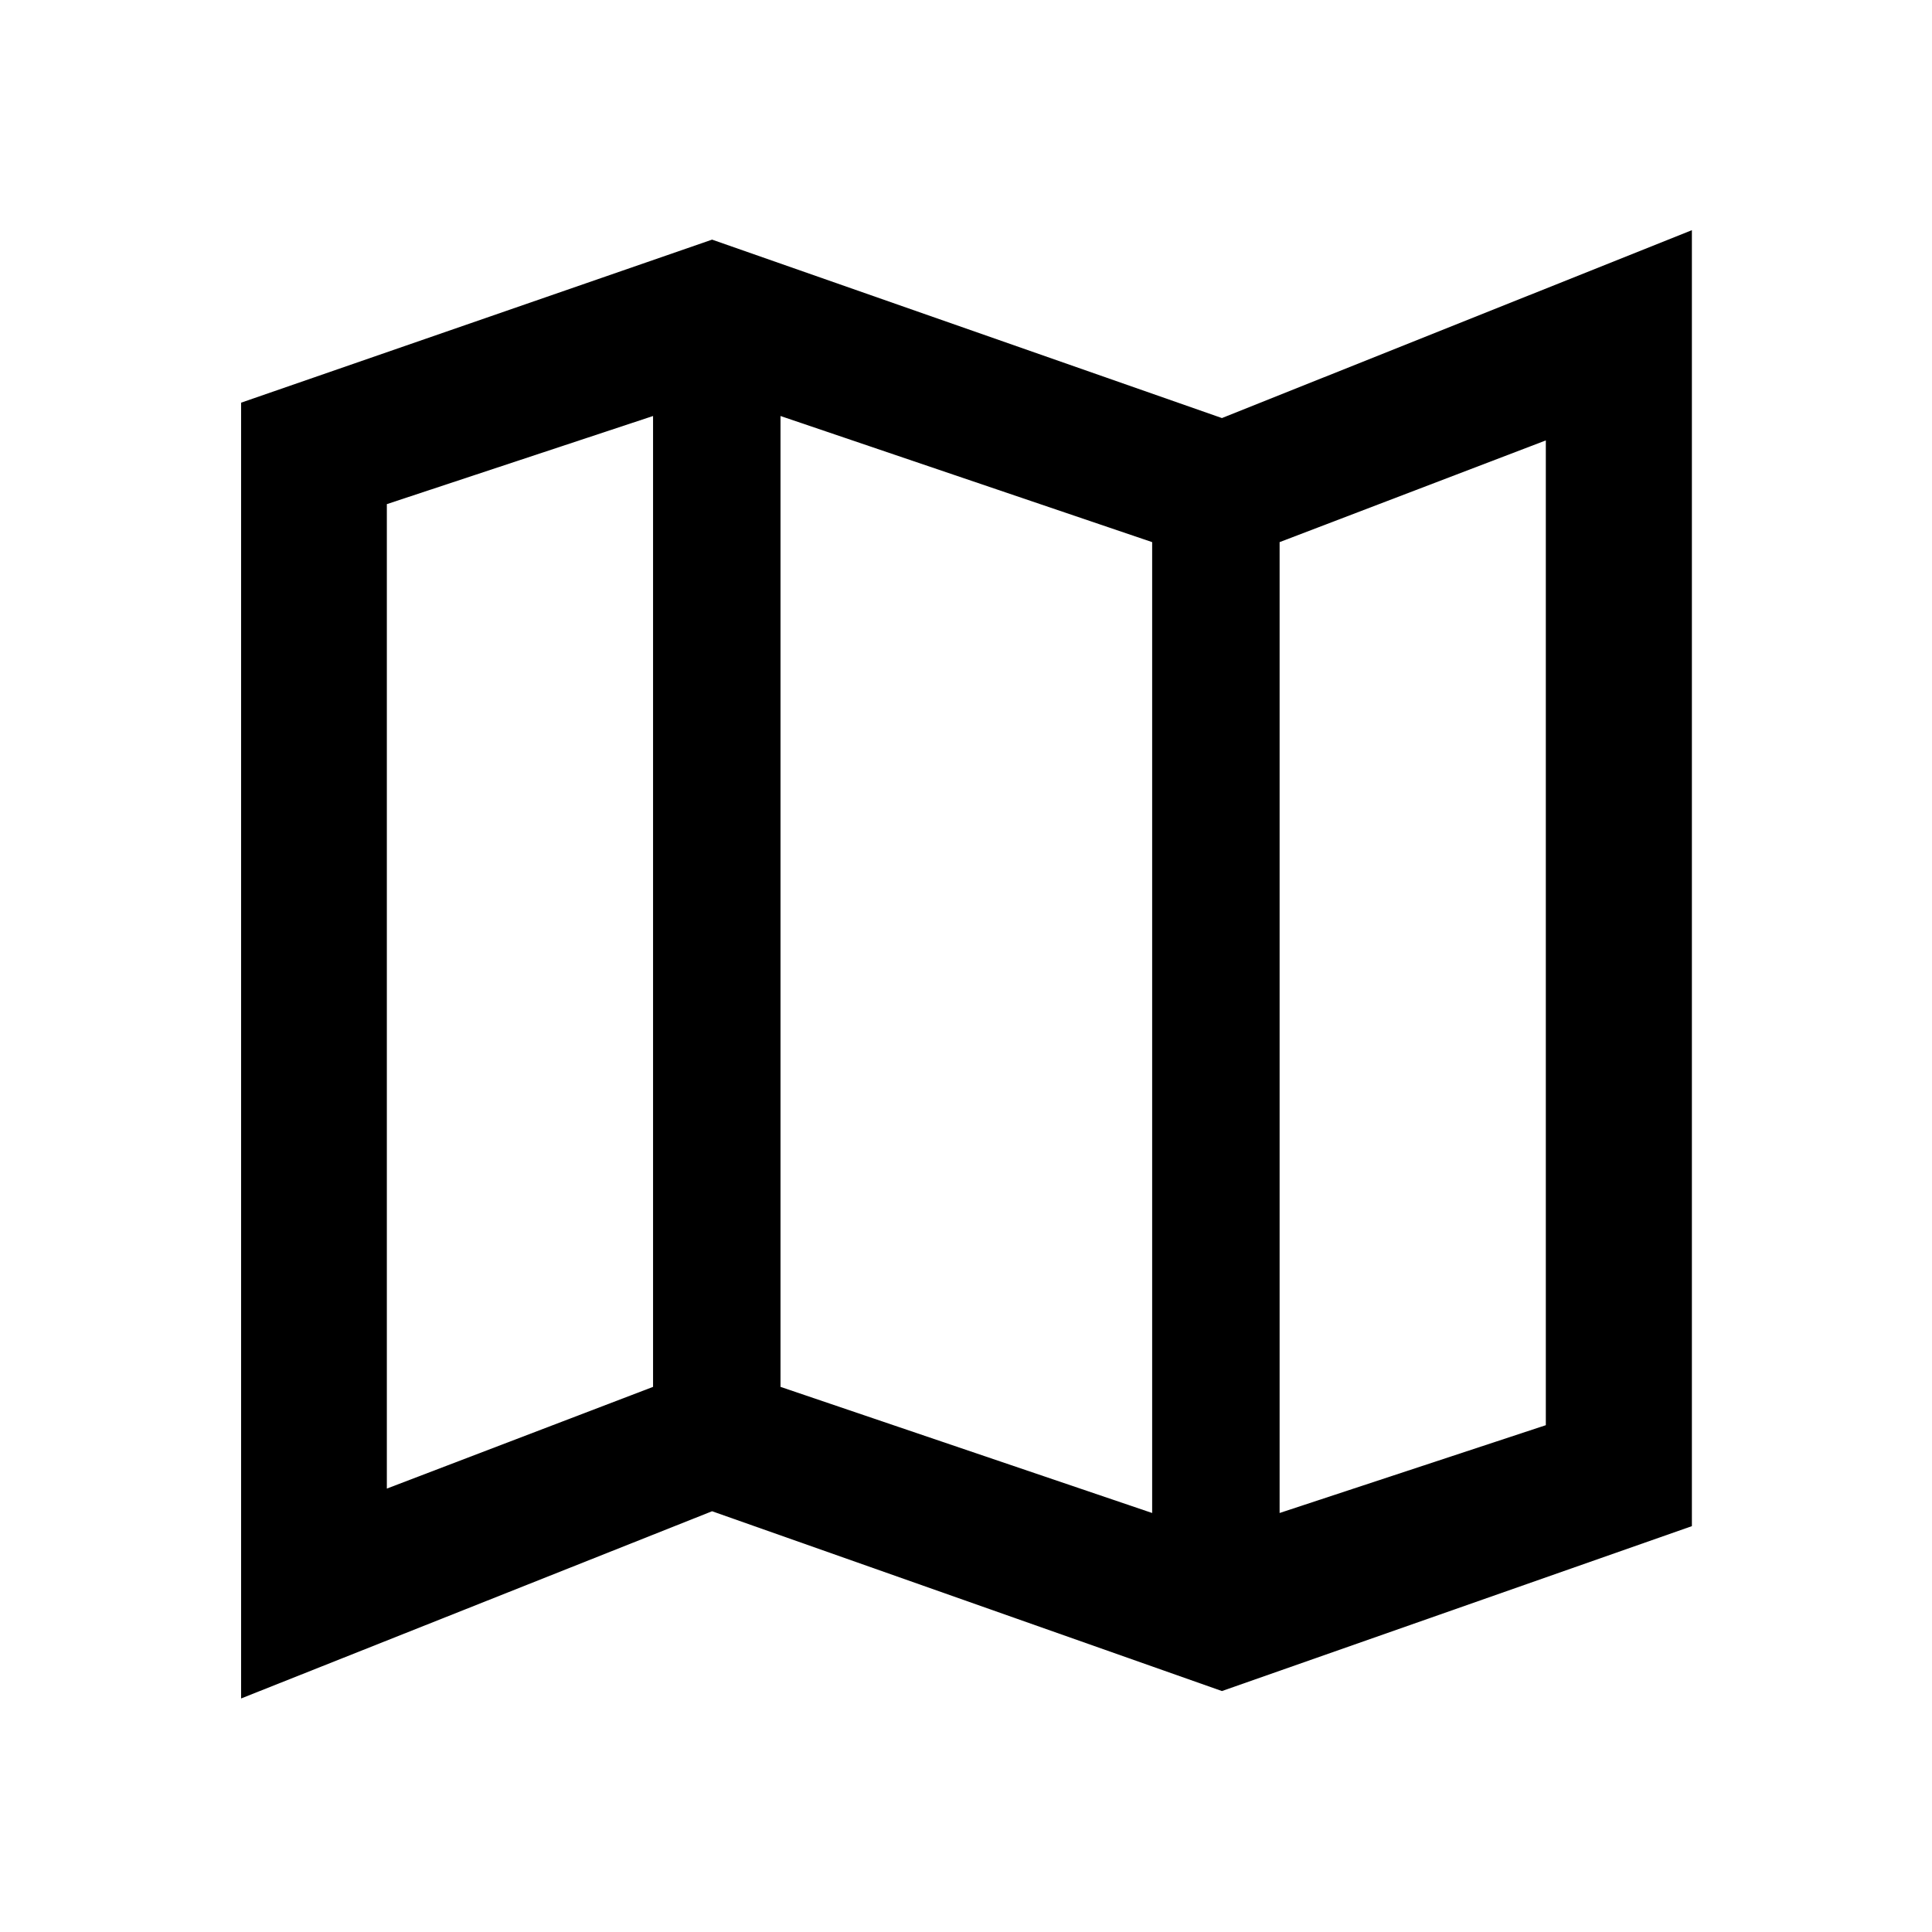 <svg xmlns="http://www.w3.org/2000/svg" height="40" viewBox="0 -960 960 960" width="40"><path d="m607.17-119.73-253.34-89.34-234.03 93.03v-643.87l234.03-81.02 253.34 88.66 233.52-93.35v643.95l-233.52 81.94ZM572.5-208.2v-482.42l-184.67-62.67v482.42L572.5-208.2Zm63.33 0 132.28-43.63v-489.33l-132.28 50.54v482.42Zm-443.61-12.13 132.28-50.54v-482.42L192.22-709.5v489.17Zm443.61-470.29v482.42-482.42ZM324.5-753.29v482.42-482.42Z"/></svg>